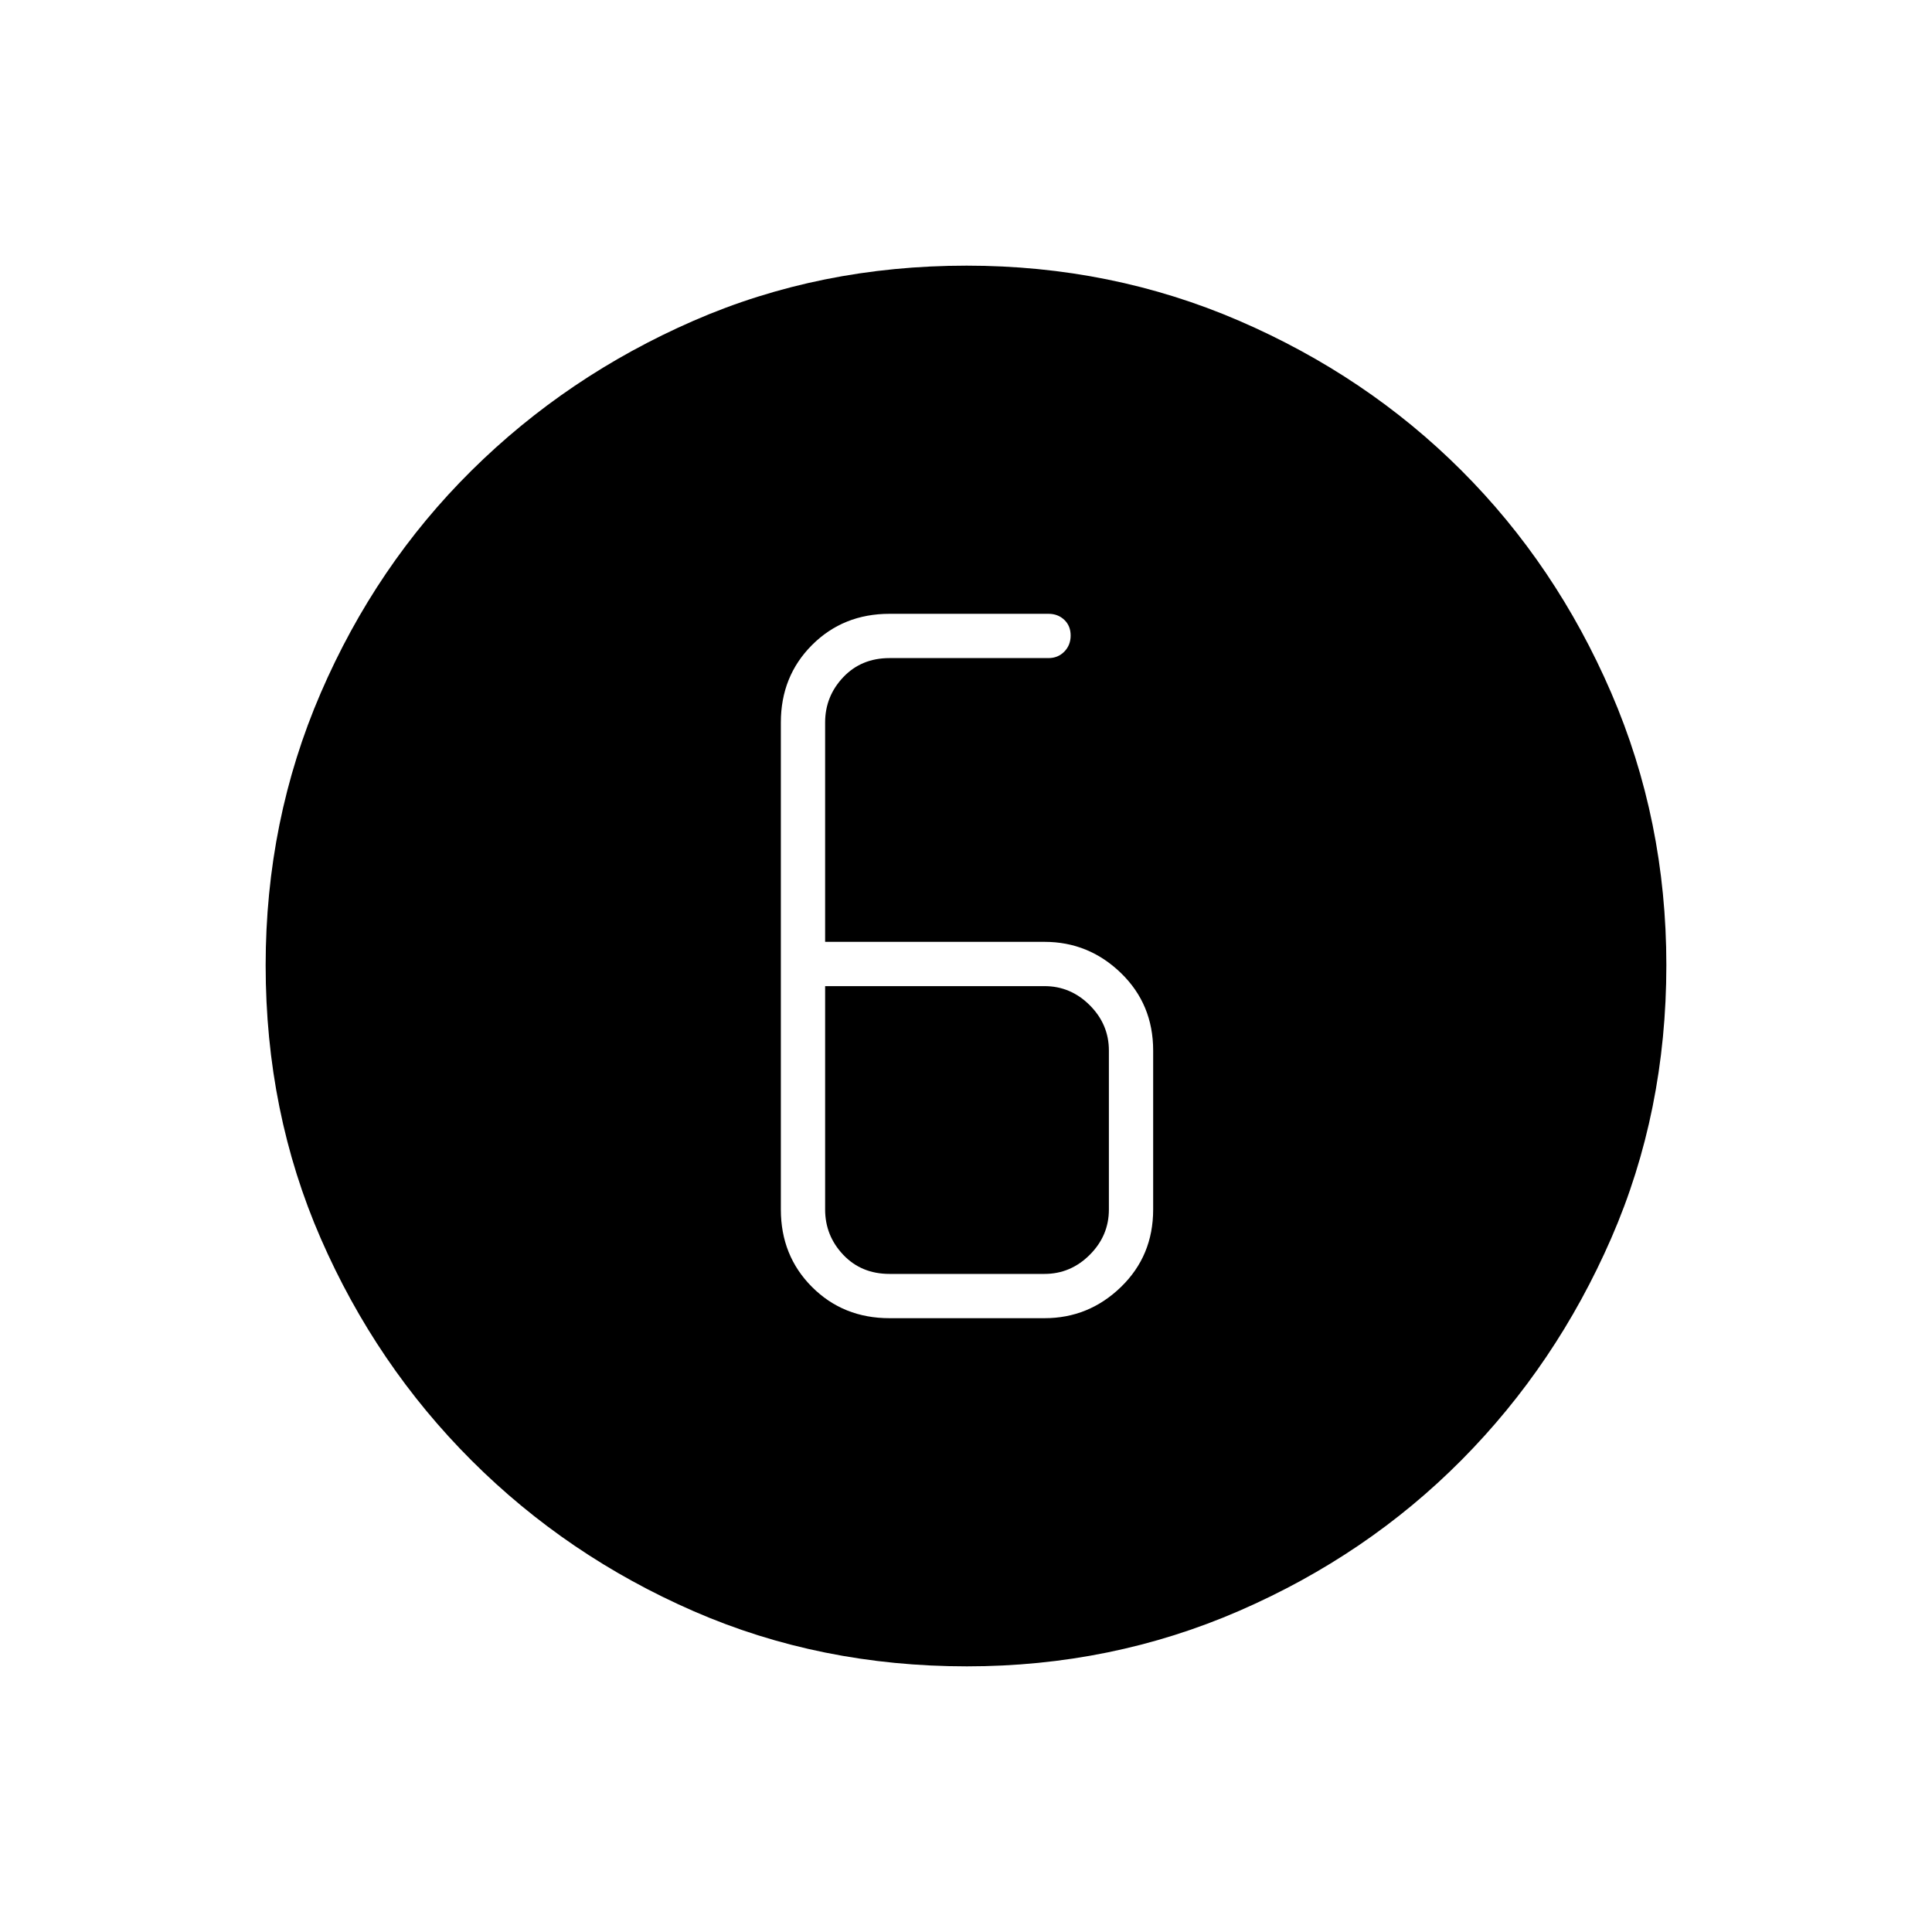 <svg xmlns="http://www.w3.org/2000/svg" width="48" height="48" viewBox="0 -960 960 960"><path d="M480.44-132q-72.908 0-135.732-27.391-62.825-27.392-110.341-74.848-47.515-47.457-74.941-110.276Q132-407.333 132-480.326q0-71.993 27.391-135.392 27.392-63.399 74.848-110.414 47.457-47.016 110.276-74.442Q407.333-828 480.326-828q71.993 0 135.392 27.391 63.399 27.392 110.414 74.348 47.016 46.957 74.442 110.435Q828-552.348 828-480.44q0 72.908-27.391 135.732-27.392 62.825-74.348 110.156-46.957 47.332-110.435 74.942Q552.348-132 480.44-132ZM442-305h77q22 0 38-15.5t16-38.5v-79q0-23-16-38.5T519-492H410v-109q0-13 9-22.5t23-9.5h79q4.7 0 7.85-3.211 3.15-3.21 3.15-8 0-4.789-3.15-7.789t-7.85-3h-79q-23 0-38.5 15.5T388-601v242q0 23 15.5 38.5T442-305Zm-32-165h109q13 0 22.5 9.5T551-438v79q0 13-9.5 22.5T519-327h-77q-14 0-23-9.5t-9-22.5v-111Z"/></svg>